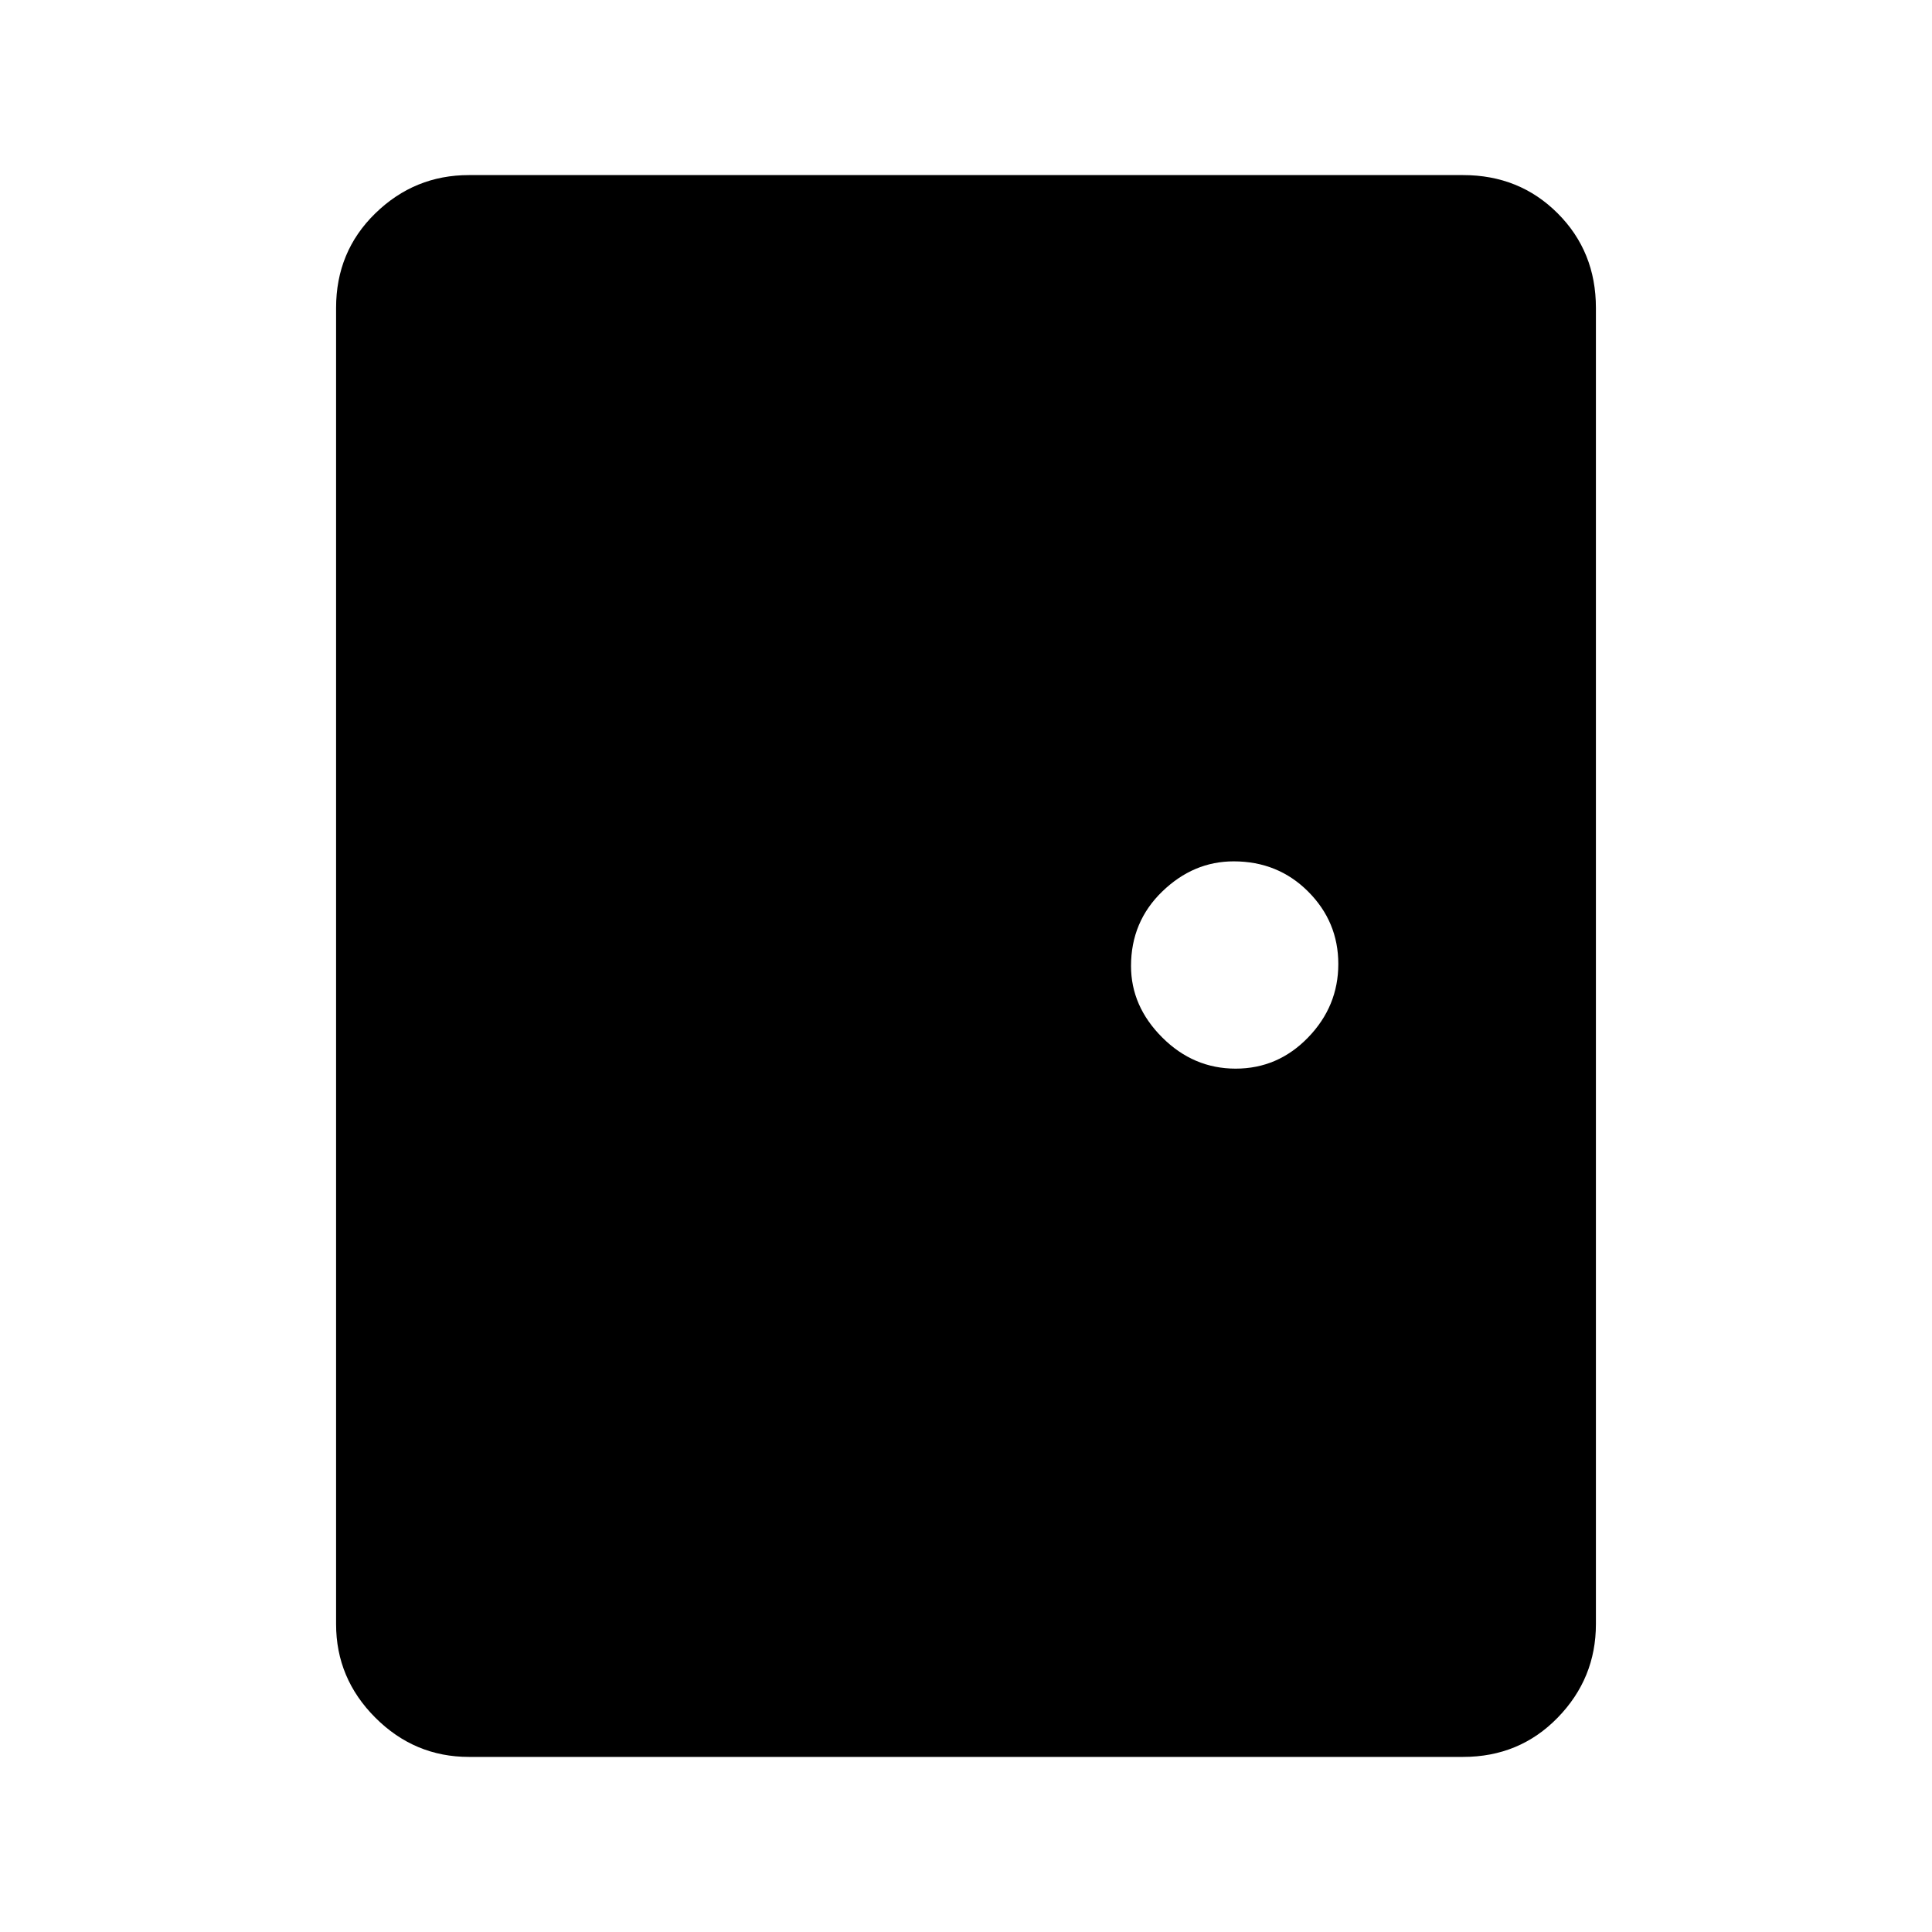 <svg xmlns="http://www.w3.org/2000/svg" height="48" width="48"><path d="M11.65 43.65q-1.35 0-2.325-.975-.975-.975-.975-2.325V7.65q0-1.4.975-2.35.975-.95 2.325-.95h24.7q1.4 0 2.35.95.95.95.95 2.35v32.7q0 1.35-.95 2.325-.95.975-2.35.975Zm19.05-17.1q1.05 0 1.8-.775t.75-1.825q0-1.05-.75-1.8t-1.85-.75q-1 0-1.775.75-.775.75-.775 1.85 0 1 .775 1.775.775.775 1.825.775Z"/></svg>